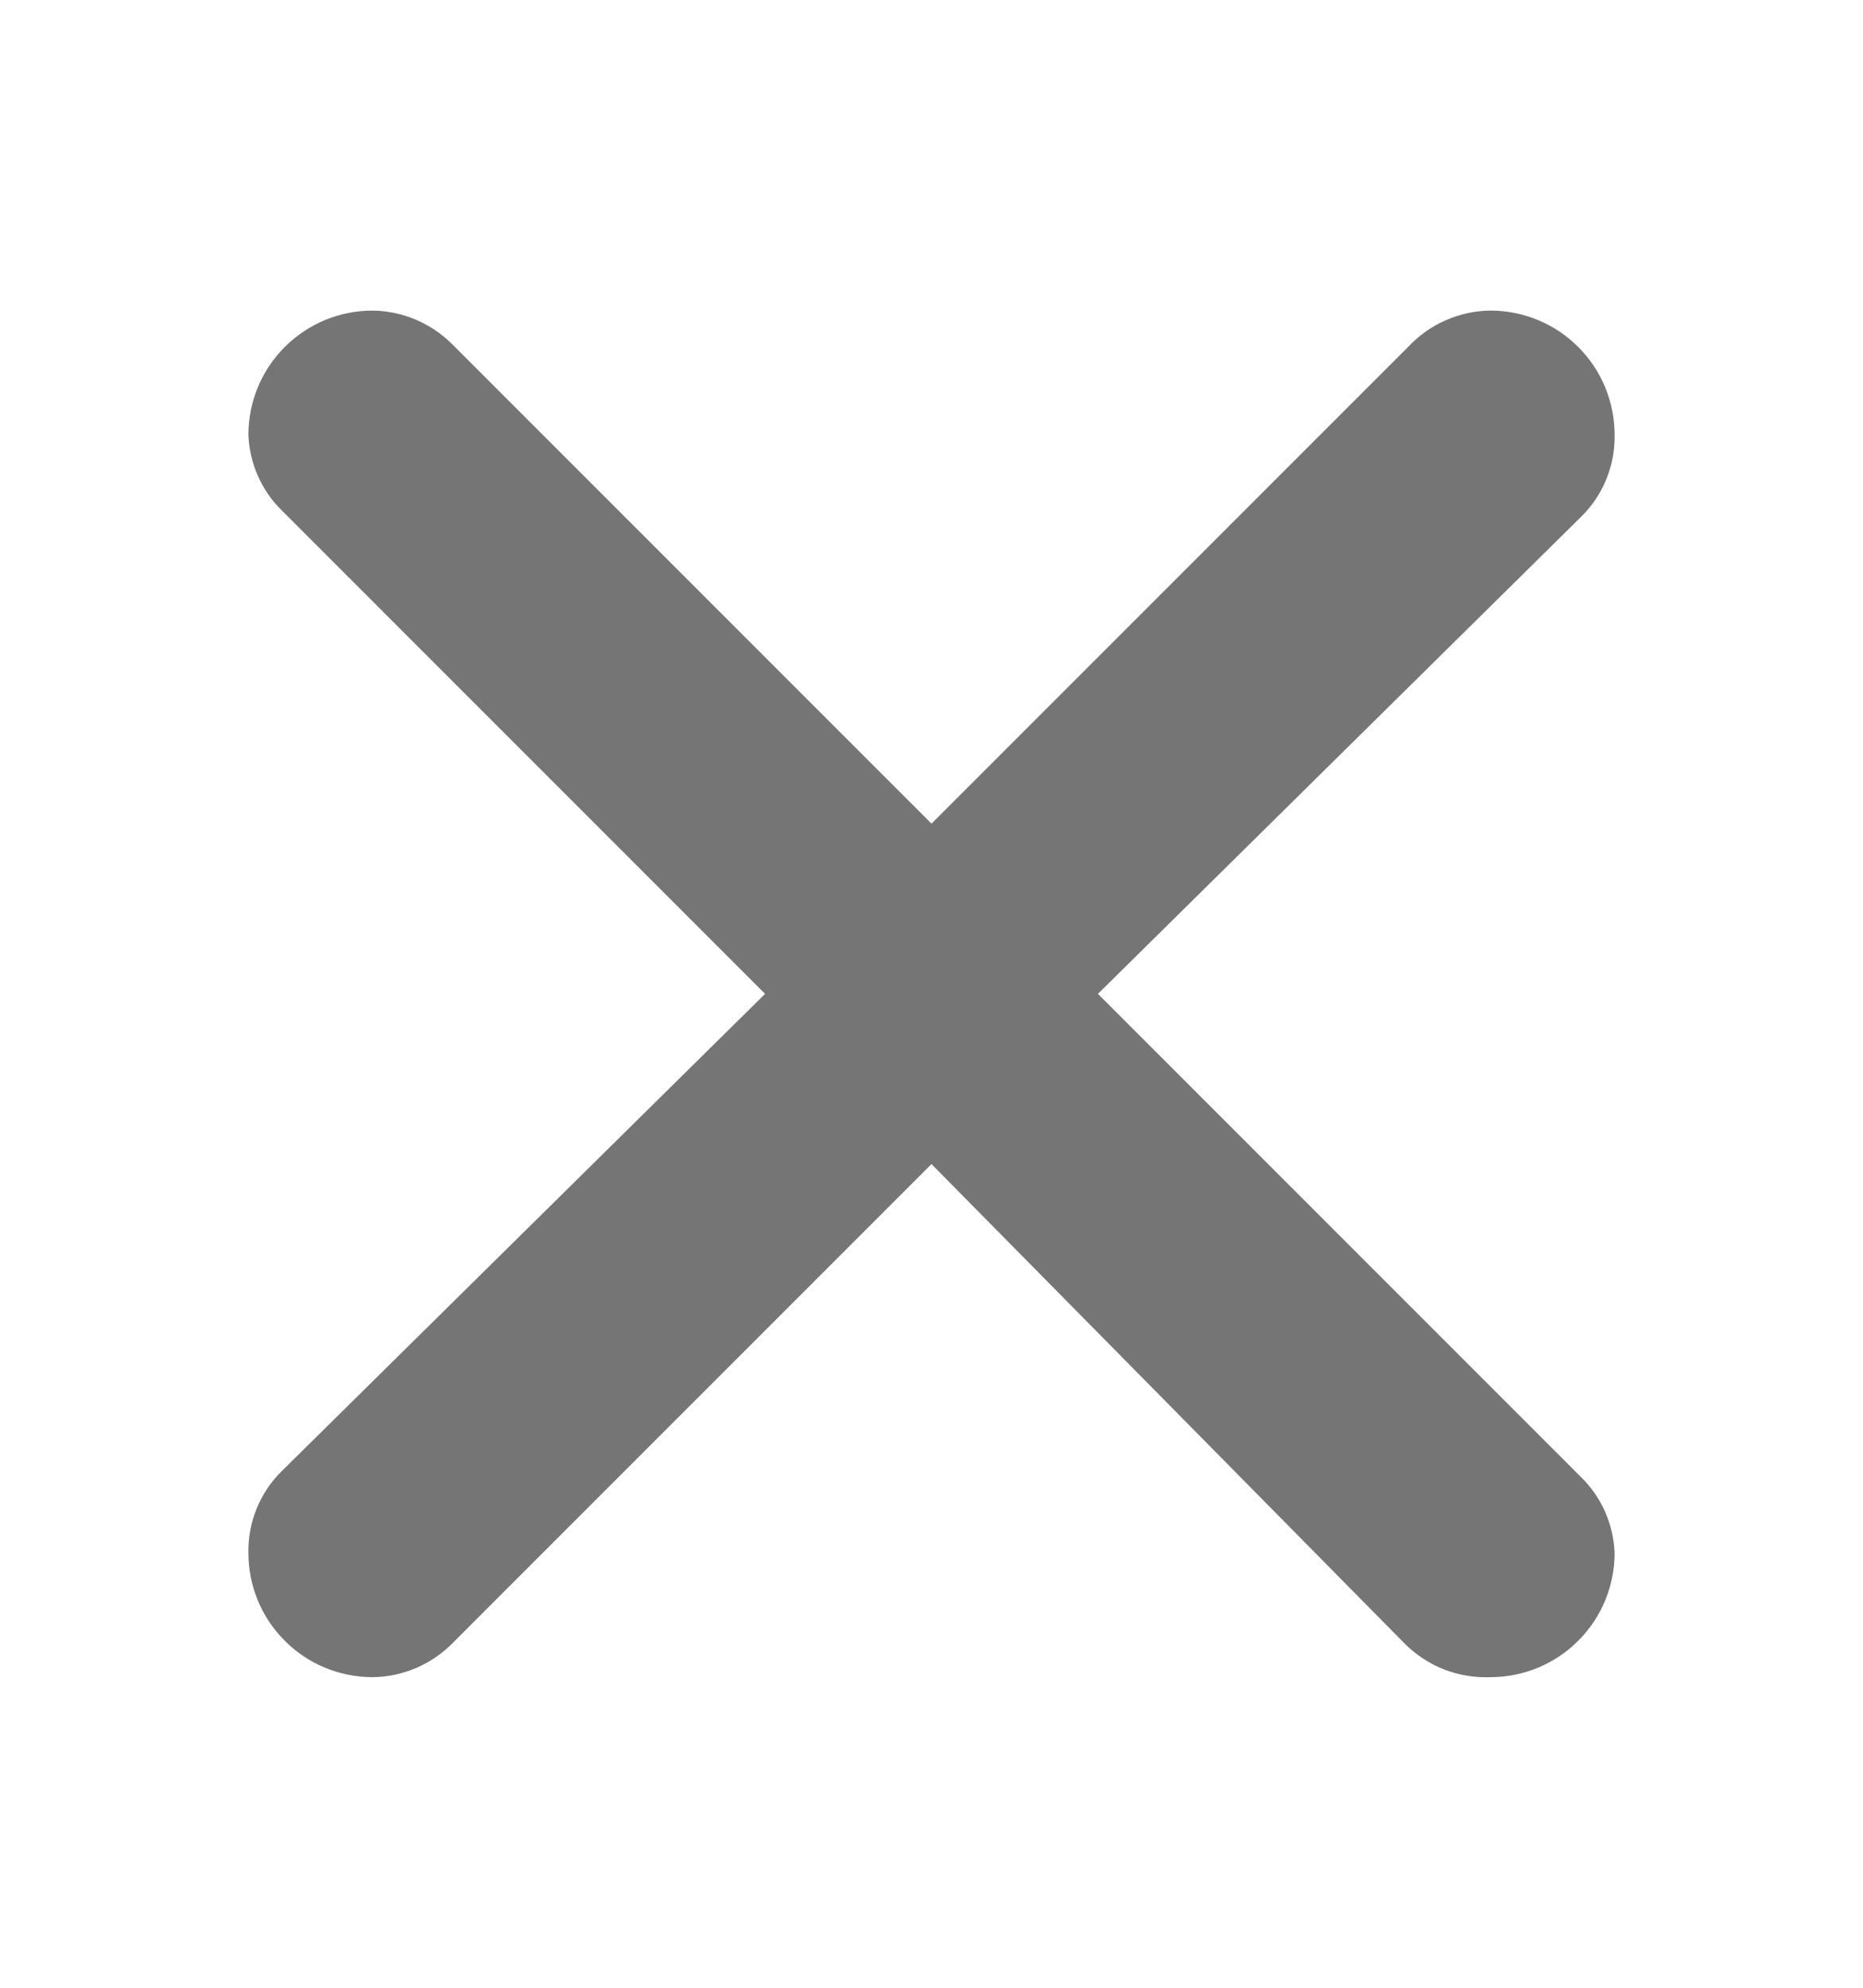 <svg width="15" height="16" viewBox="0 0 15 16" fill="none" xmlns="http://www.w3.org/2000/svg">
    <path d="M3.64 2.77L7.5 6.63L11.34 2.79C11.425 2.7 11.527 2.627 11.64 2.578C11.754 2.528 11.876 2.501 12 2.5C12.265 2.5 12.52 2.605 12.707 2.793C12.895 2.98 13 3.235 13 3.5C13.002 3.623 12.98 3.744 12.933 3.858C12.887 3.971 12.818 4.074 12.73 4.16L8.84 8L12.73 11.89C12.895 12.051 12.991 12.27 13 12.5C13 12.765 12.895 13.02 12.707 13.207C12.52 13.395 12.265 13.5 12 13.5C11.873 13.505 11.745 13.484 11.627 13.438C11.508 13.391 11.4 13.32 11.31 13.23L7.5 9.37L3.65 13.22C3.565 13.307 3.465 13.377 3.353 13.425C3.241 13.473 3.121 13.499 3 13.5C2.735 13.5 2.48 13.395 2.293 13.207C2.105 13.02 2 12.765 2 12.5C1.998 12.377 2.02 12.256 2.067 12.142C2.113 12.029 2.182 11.926 2.27 11.84L6.16 8L2.27 4.11C2.105 3.949 2.009 3.73 2 3.5C2 3.235 2.105 2.98 2.293 2.793C2.48 2.605 2.735 2.5 3 2.5C3.24 2.503 3.47 2.6 3.64 2.77Z" fill="#757575"/>
</svg>
